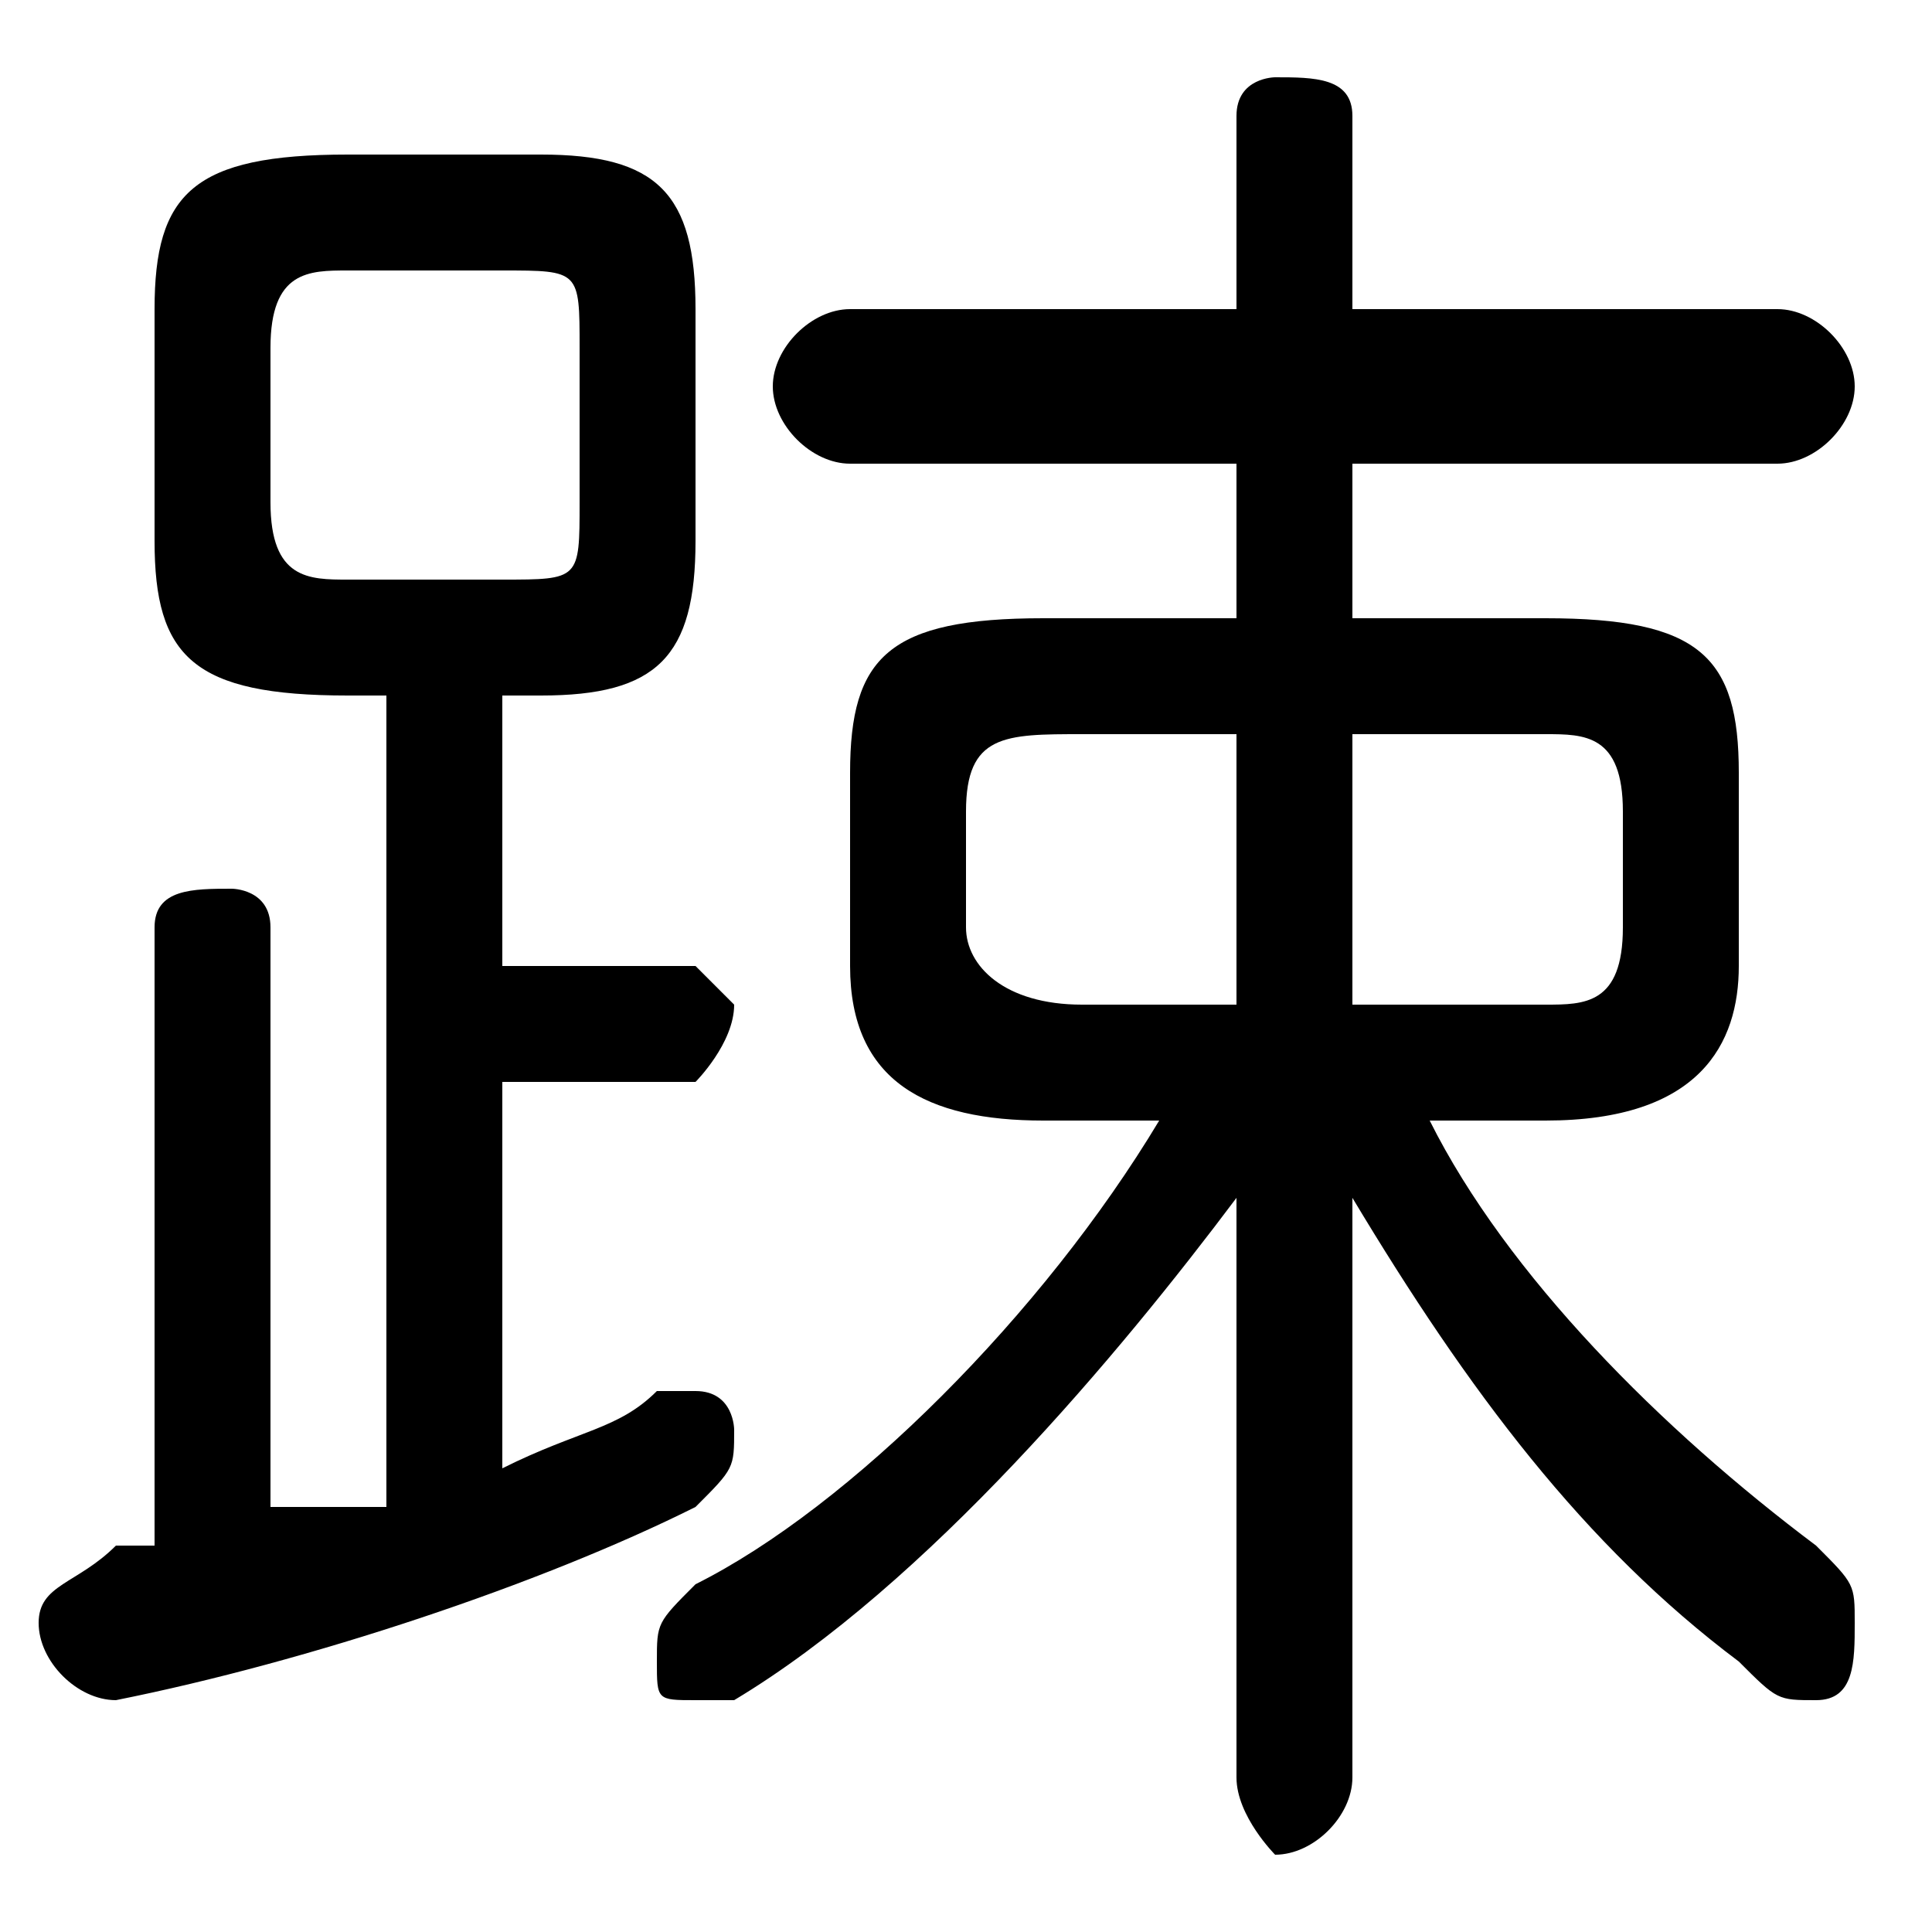 <svg xmlns="http://www.w3.org/2000/svg" viewBox="0 -44.0 50.0 50.0">
    <rect x="0" y="-44.0" width="50.0" height="50.0" fill="#808080" stroke="none"/>
    <g transform="scale(1, -1)">
        <!-- ボディの枠 -->
        <rect x="0" y="-6.0" width="50.0" height="50.0"
            stroke="white" fill="white"/>
        <!-- グリフ座標系の原点 -->
        <circle cx="0" cy="0" r="5" fill="white"/>
        <!-- グリフのアウトライン -->
        <g style="fill:black;stroke:#000000;stroke-width:0;stroke-linecap:round;stroke-linejoin:round;">
        <path d="M 30.0 15.0 C 27.0 10.0 22.0 5.0 18.0 3.0 C 17.0 2.0 17.0 2.0 17.0 1.0 C 17.0 0.0 17.0 -0.0 18.0 -0.0 C 18.0 -0.0 19.0 -0.0 19.0 0.0 C 24.0 3.0 29.0 9.0 32.0 13.0 L 32.0 7.0 L 32.0 -2.0 C 32.0 -3.0 33.0 -4.0 33.0 -4.0 C 34.0 -4.0 35.0 -3.0 35.0 -2.0 L 35.0 7.0 L 35.0 13.0 C 38.0 8.0 41.0 4.0 45.0 1.0 C 46.0 0.0 46.0 0.0 47.0 0.0 C 48.0 0.0 48.0 1.0 48.0 2.0 C 48.0 3.0 48.0 3.0 47.0 4.0 C 43.0 7.0 39.0 11.0 37.0 15.0 L 40.0 15.0 C 44.0 15.0 45.0 17.0 45.0 19.0 L 45.0 24.0 C 45.0 27.0 44.0 28.0 40.0 28.0 L 35.0 28.0 L 35.0 32.0 L 46.0 32.0 C 47.0 32.0 48.0 33.0 48.0 34.0 C 48.0 35.0 47.0 36.0 46.0 36.0 L 35.0 36.0 L 35.0 41.0 C 35.0 42.0 34.0 42.0 33.0 42.0 C 33.0 42.0 32.0 42.0 32.0 41.0 L 32.0 36.0 L 22.0 36.0 C 21.0 36.0 20.0 35.0 20.0 34.0 C 20.0 33.0 21.0 32.0 22.0 32.0 L 32.0 32.0 L 32.0 28.0 L 27.0 28.0 C 23.0 28.0 22.0 27.0 22.0 24.0 L 22.0 19.0 C 22.0 16.0 24.0 15.0 27.0 15.0 Z M 28.0 18.0 C 26.0 18.0 25.0 19.0 25.0 20.0 L 25.0 23.0 C 25.0 25.0 26.0 25.0 28.0 25.0 L 32.0 25.0 L 32.0 18.0 Z M 35.0 18.0 L 35.0 25.0 L 40.0 25.0 C 41.0 25.0 42.0 25.0 42.0 23.0 L 42.0 20.0 C 42.0 18.0 41.0 18.0 40.0 18.0 Z M 10.0 26.0 L 10.0 5.0 C 9.0 5.0 8.0 5.0 7.0 5.0 L 7.0 20.0 C 7.0 21.0 6.0 21.0 6.0 21.0 C 5.0 21.0 4.0 21.0 4.0 20.0 L 4.0 4.0 C 4.0 4.0 3.0 4.0 3.0 4.0 C 2.0 3.0 1.0 3.0 1.0 2.0 C 1.0 1.0 2.0 0.0 3.0 0.0 C 8.0 1.0 14.0 3.0 18.0 5.0 C 19.0 6.0 19.0 6.0 19.0 7.0 C 19.0 7.0 19.0 8.0 18.0 8.0 C 18.0 8.0 17.0 8.0 17.0 8.0 C 16.0 7.0 15.0 7.0 13.0 6.0 L 13.0 16.0 L 18.0 16.0 C 18.0 16.0 19.0 17.0 19.0 18.0 C 19.0 18.0 18.0 19.0 18.0 19.0 L 13.0 19.0 L 13.0 26.0 L 14.0 26.0 C 17.0 26.0 18.0 27.0 18.0 30.0 L 18.0 36.0 C 18.0 39.0 17.0 40.0 14.0 40.0 L 9.0 40.0 C 5.0 40.0 4.0 39.0 4.0 36.0 L 4.0 30.0 C 4.0 27.0 5.0 26.0 9.0 26.0 Z M 9.0 29.0 C 8.0 29.0 7.0 29.0 7.0 31.0 L 7.0 35.0 C 7.0 37.0 8.0 37.0 9.0 37.0 L 13.0 37.0 C 15.0 37.0 15.0 37.0 15.0 35.0 L 15.0 31.0 C 15.0 29.0 15.0 29.0 13.0 29.0 Z"/>
    </g>
    </g>
</svg>

